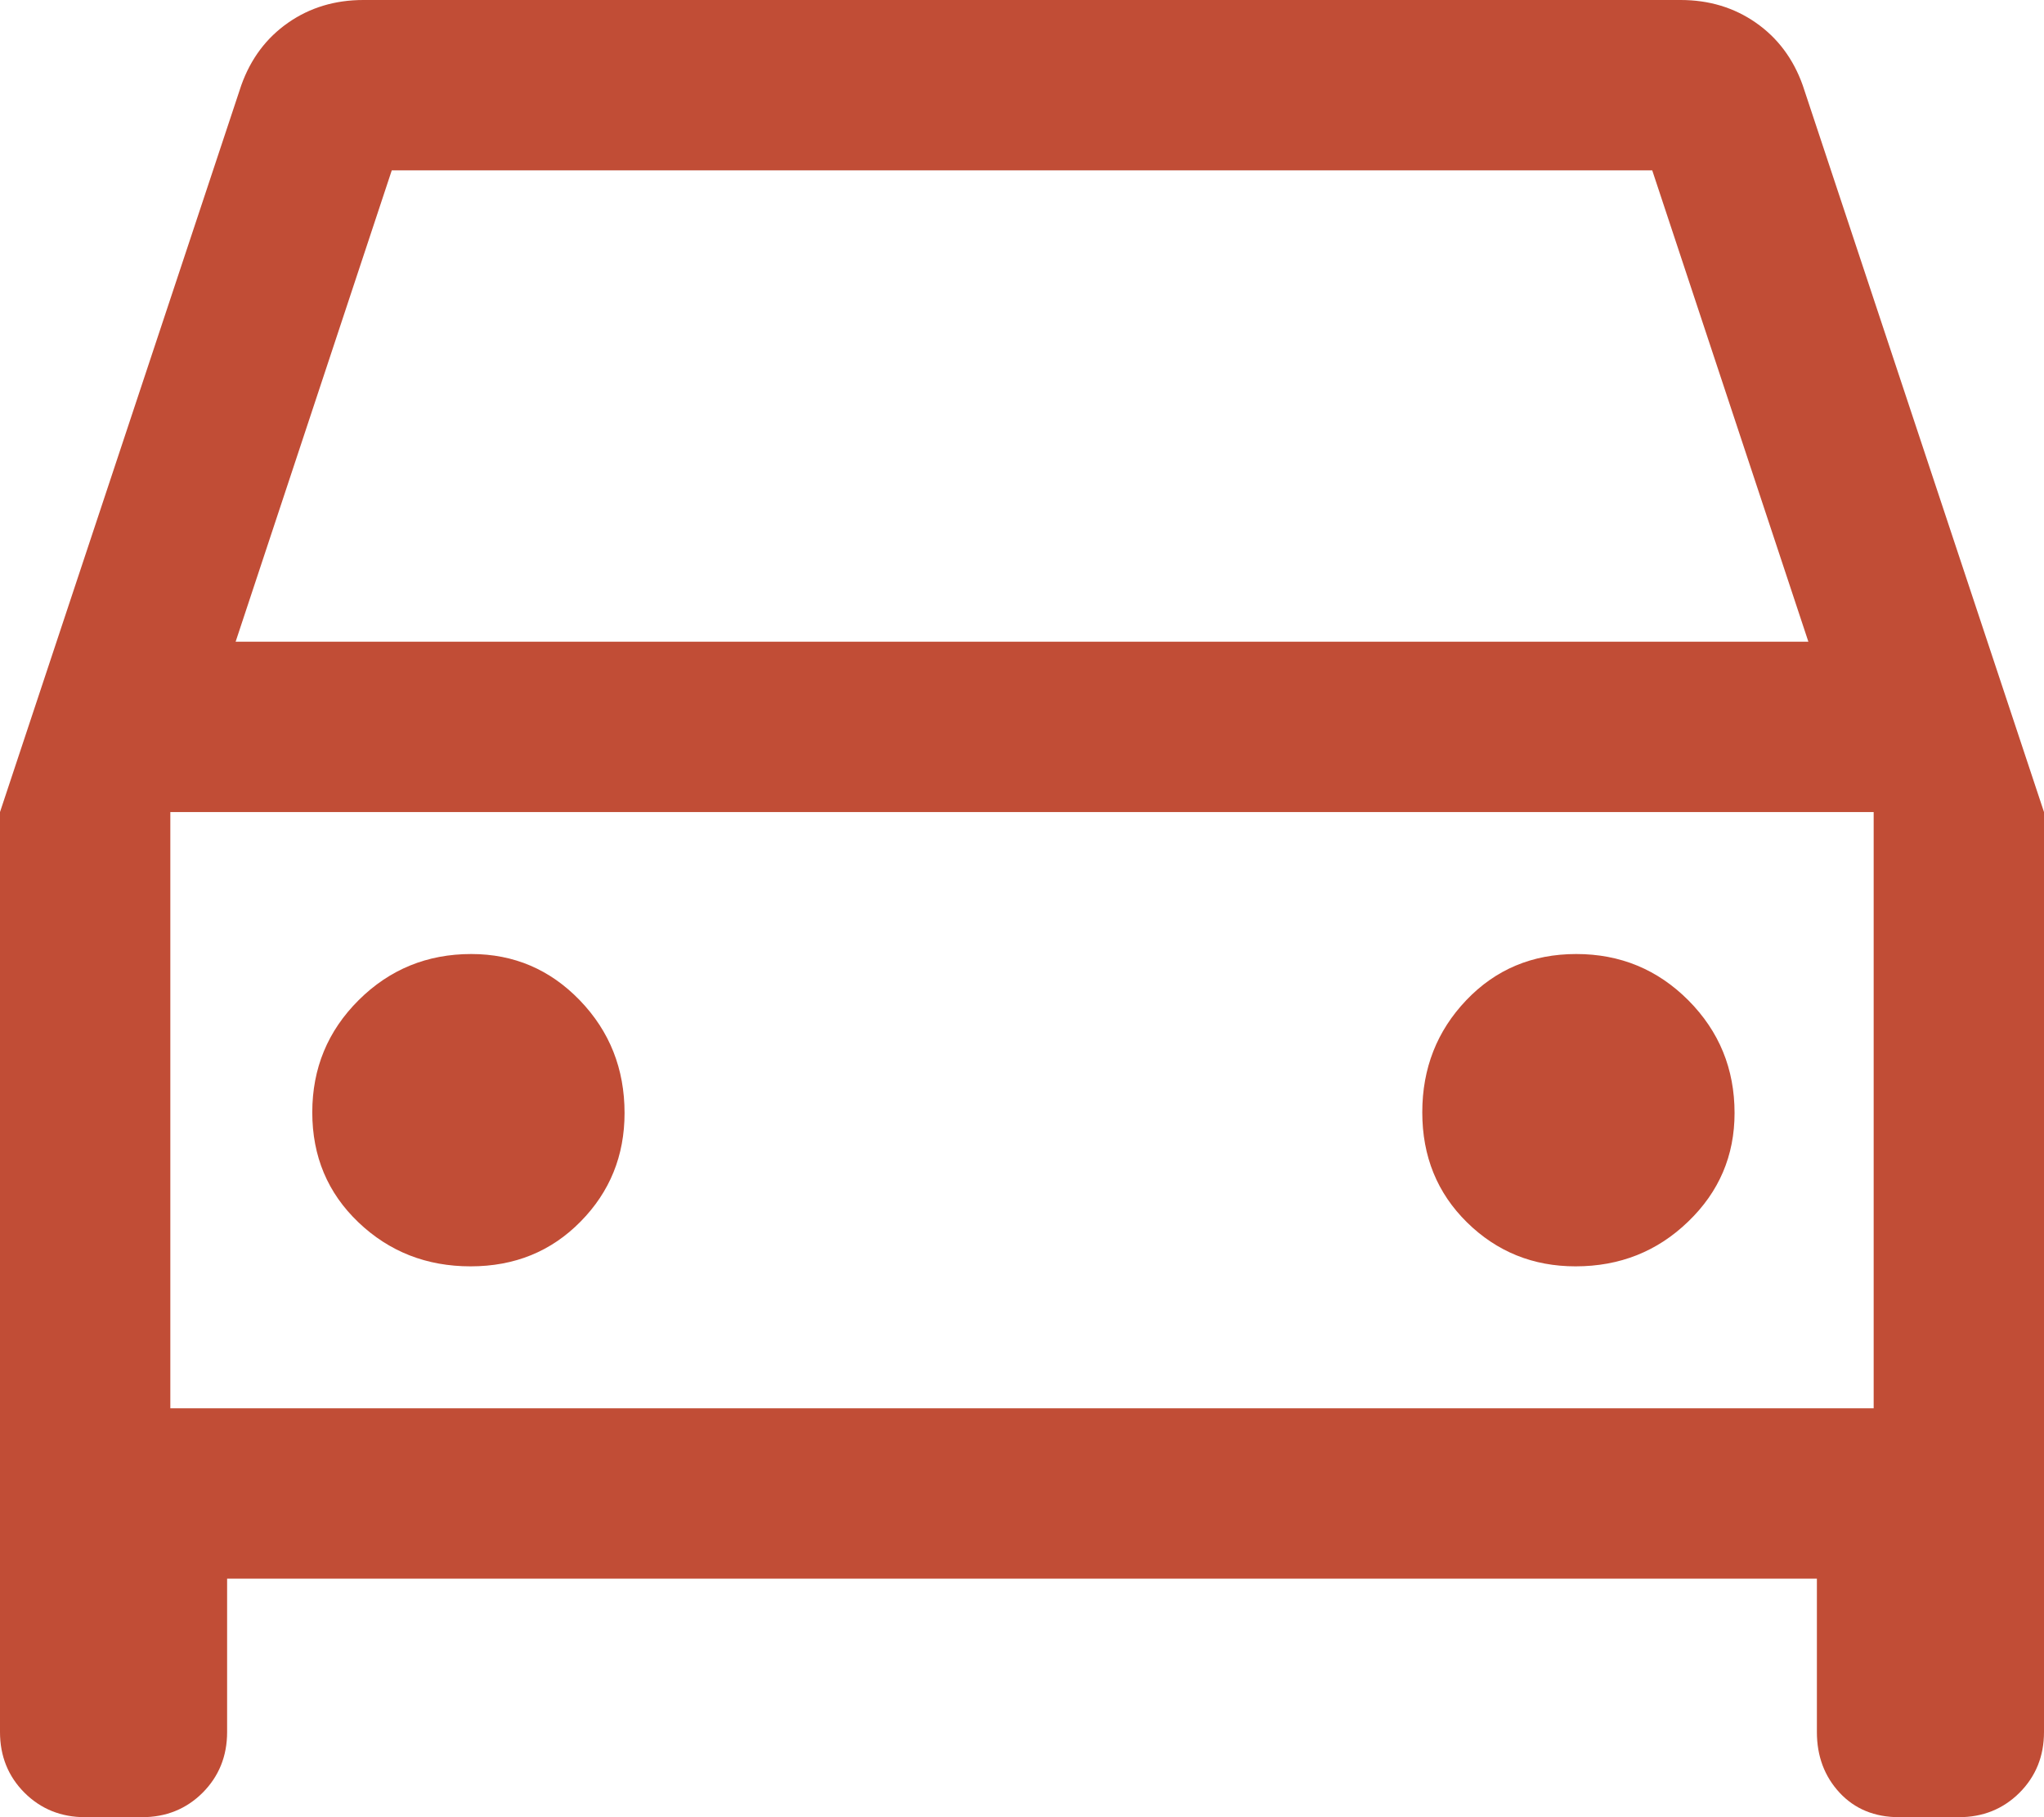 <svg width="36" height="32" viewBox="0 0 36 32" fill="none" xmlns="http://www.w3.org/2000/svg">
<path d="M4 27.8V30.5C4 30.925 3.856 31.281 3.569 31.569C3.281 31.856 2.925 32 2.5 32H1.5C1.075 32 0.719 31.856 0.431 31.569C0.144 31.281 0 30.925 0 30.5V14.3L4.25 1.5C4.417 1.033 4.692 0.667 5.075 0.4C5.458 0.133 5.9 0 6.4 0H29.6C30.1 0 30.542 0.133 30.925 0.4C31.308 0.667 31.583 1.033 31.75 1.5L36 14.3V30.5C36 30.925 35.856 31.281 35.569 31.569C35.281 31.856 34.925 32 34.5 32H33.45C33.017 32 32.667 31.856 32.4 31.569C32.133 31.281 32 30.925 32 30.5V27.8H4ZM4.15 11.3H31.85L29.1 3H6.9L4.15 11.3ZM8.288 22.3C9.063 22.3 9.708 22.038 10.225 21.512C10.742 20.988 11 20.35 11 19.6C11 18.822 10.738 18.161 10.213 17.616C9.688 17.072 9.05 16.8 8.3 16.8C7.522 16.8 6.861 17.071 6.316 17.613C5.772 18.155 5.5 18.814 5.5 19.588C5.5 20.363 5.771 21.008 6.313 21.525C6.855 22.042 7.514 22.3 8.288 22.3ZM27.75 22.3C28.528 22.3 29.189 22.038 29.733 21.512C30.278 20.988 30.55 20.35 30.55 19.6C30.55 18.822 30.279 18.161 29.737 17.616C29.195 17.072 28.536 16.8 27.762 16.8C26.987 16.8 26.342 17.071 25.825 17.613C25.308 18.155 25.05 18.814 25.05 19.588C25.05 20.363 25.312 21.008 25.837 21.525C26.363 22.042 27 22.3 27.75 22.3ZM3 24.8H33V14.3H3V24.8Z" fill="#C14D36"/>
</svg>
